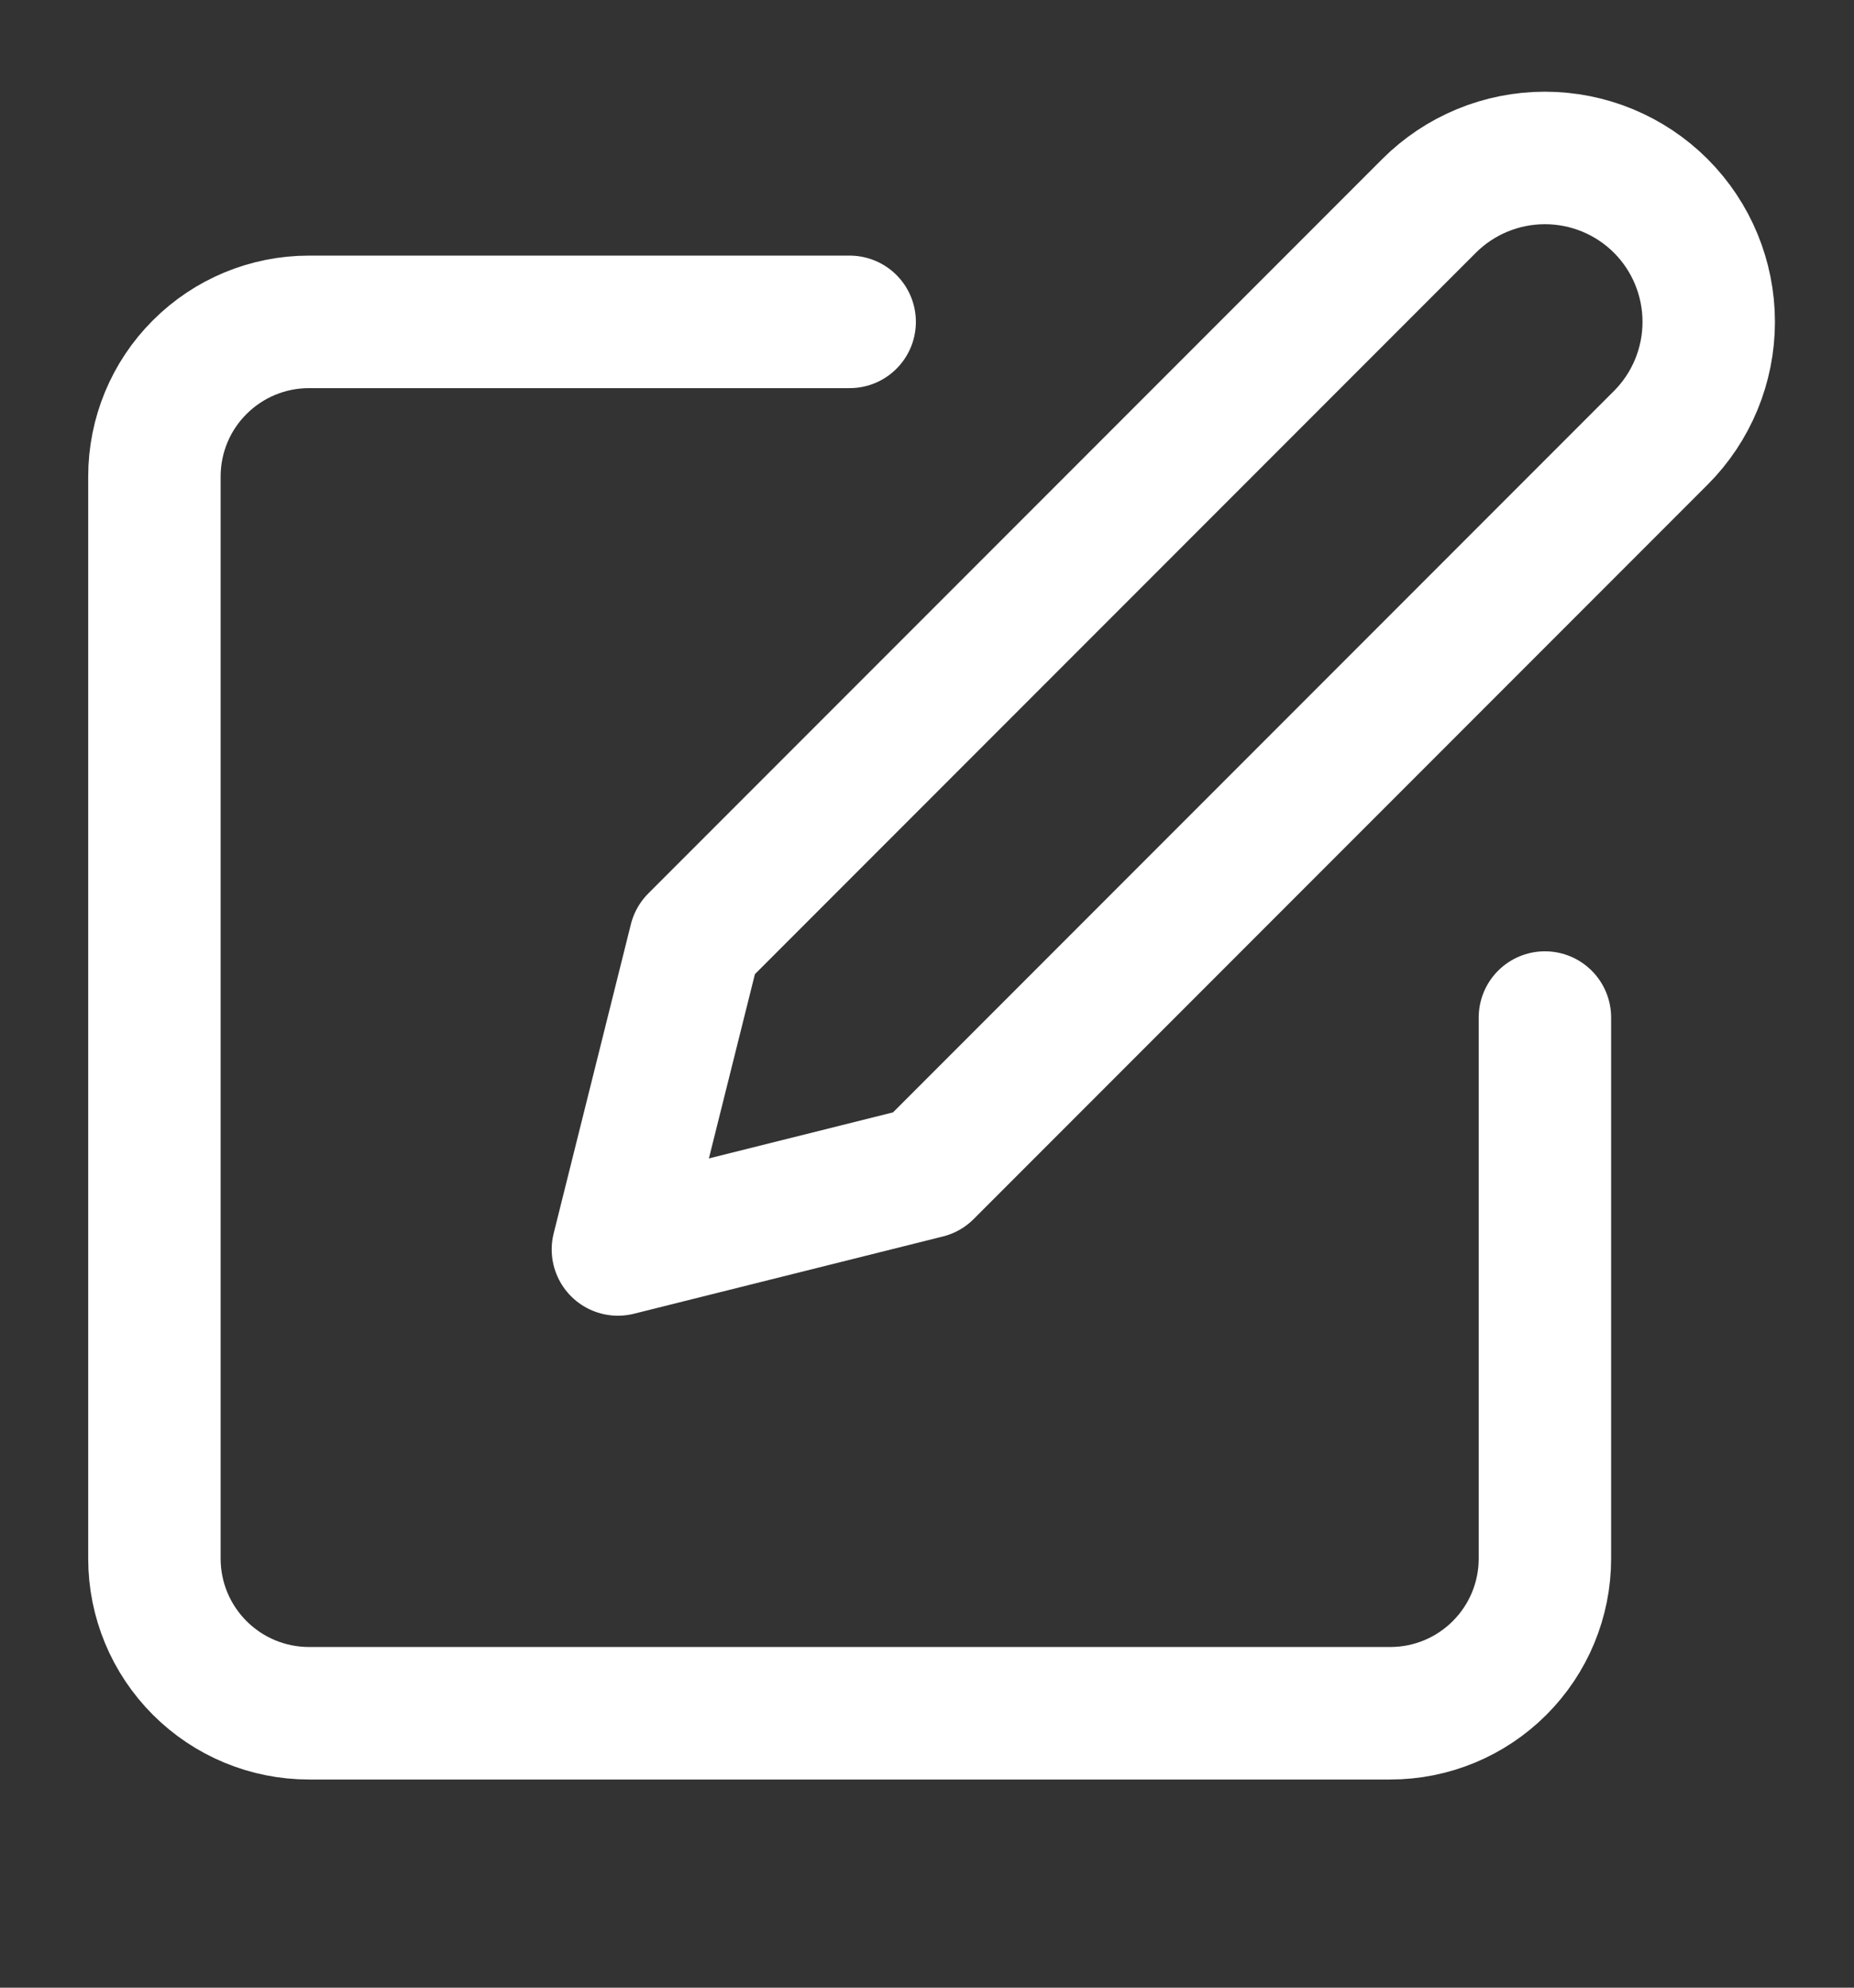 <svg width="14" height="15" viewBox="0 0 14 15" fill="none" xmlns="http://www.w3.org/2000/svg">
<rect x="0" y="0" width="14" height="15" fill="#333333" stroke="none"/>
<g clip-path="url(#clip0_6273_13781)">
<path d="M6.416 2.429H2.333C2.023 2.429 1.727 2.552 1.508 2.771C1.289 2.989 1.166 3.286 1.166 3.596V11.762C1.166 12.072 1.289 12.368 1.508 12.587C1.727 12.806 2.023 12.929 2.333 12.929H10.499C10.809 12.929 11.105 12.806 11.324 12.587C11.543 12.368 11.666 12.072 11.666 11.762V7.679" stroke="white" stroke-linecap="round" stroke-linejoin="round"/>
<path d="M10.791 1.554C11.023 1.322 11.338 1.192 11.666 1.192C11.994 1.192 12.309 1.322 12.541 1.554C12.773 1.786 12.903 2.101 12.903 2.429C12.903 2.757 12.773 3.072 12.541 3.304L6.999 8.846L4.666 9.429L5.249 7.096L10.791 1.554Z" stroke="white" stroke-linecap="round" stroke-linejoin="round"/>
</g>
<defs>
<clipPath id="clip0_6273_13781">
<rect width="14" height="14" fill="white" transform="translate(0 0.096)"/>
</clipPath>
</defs>
</svg>
